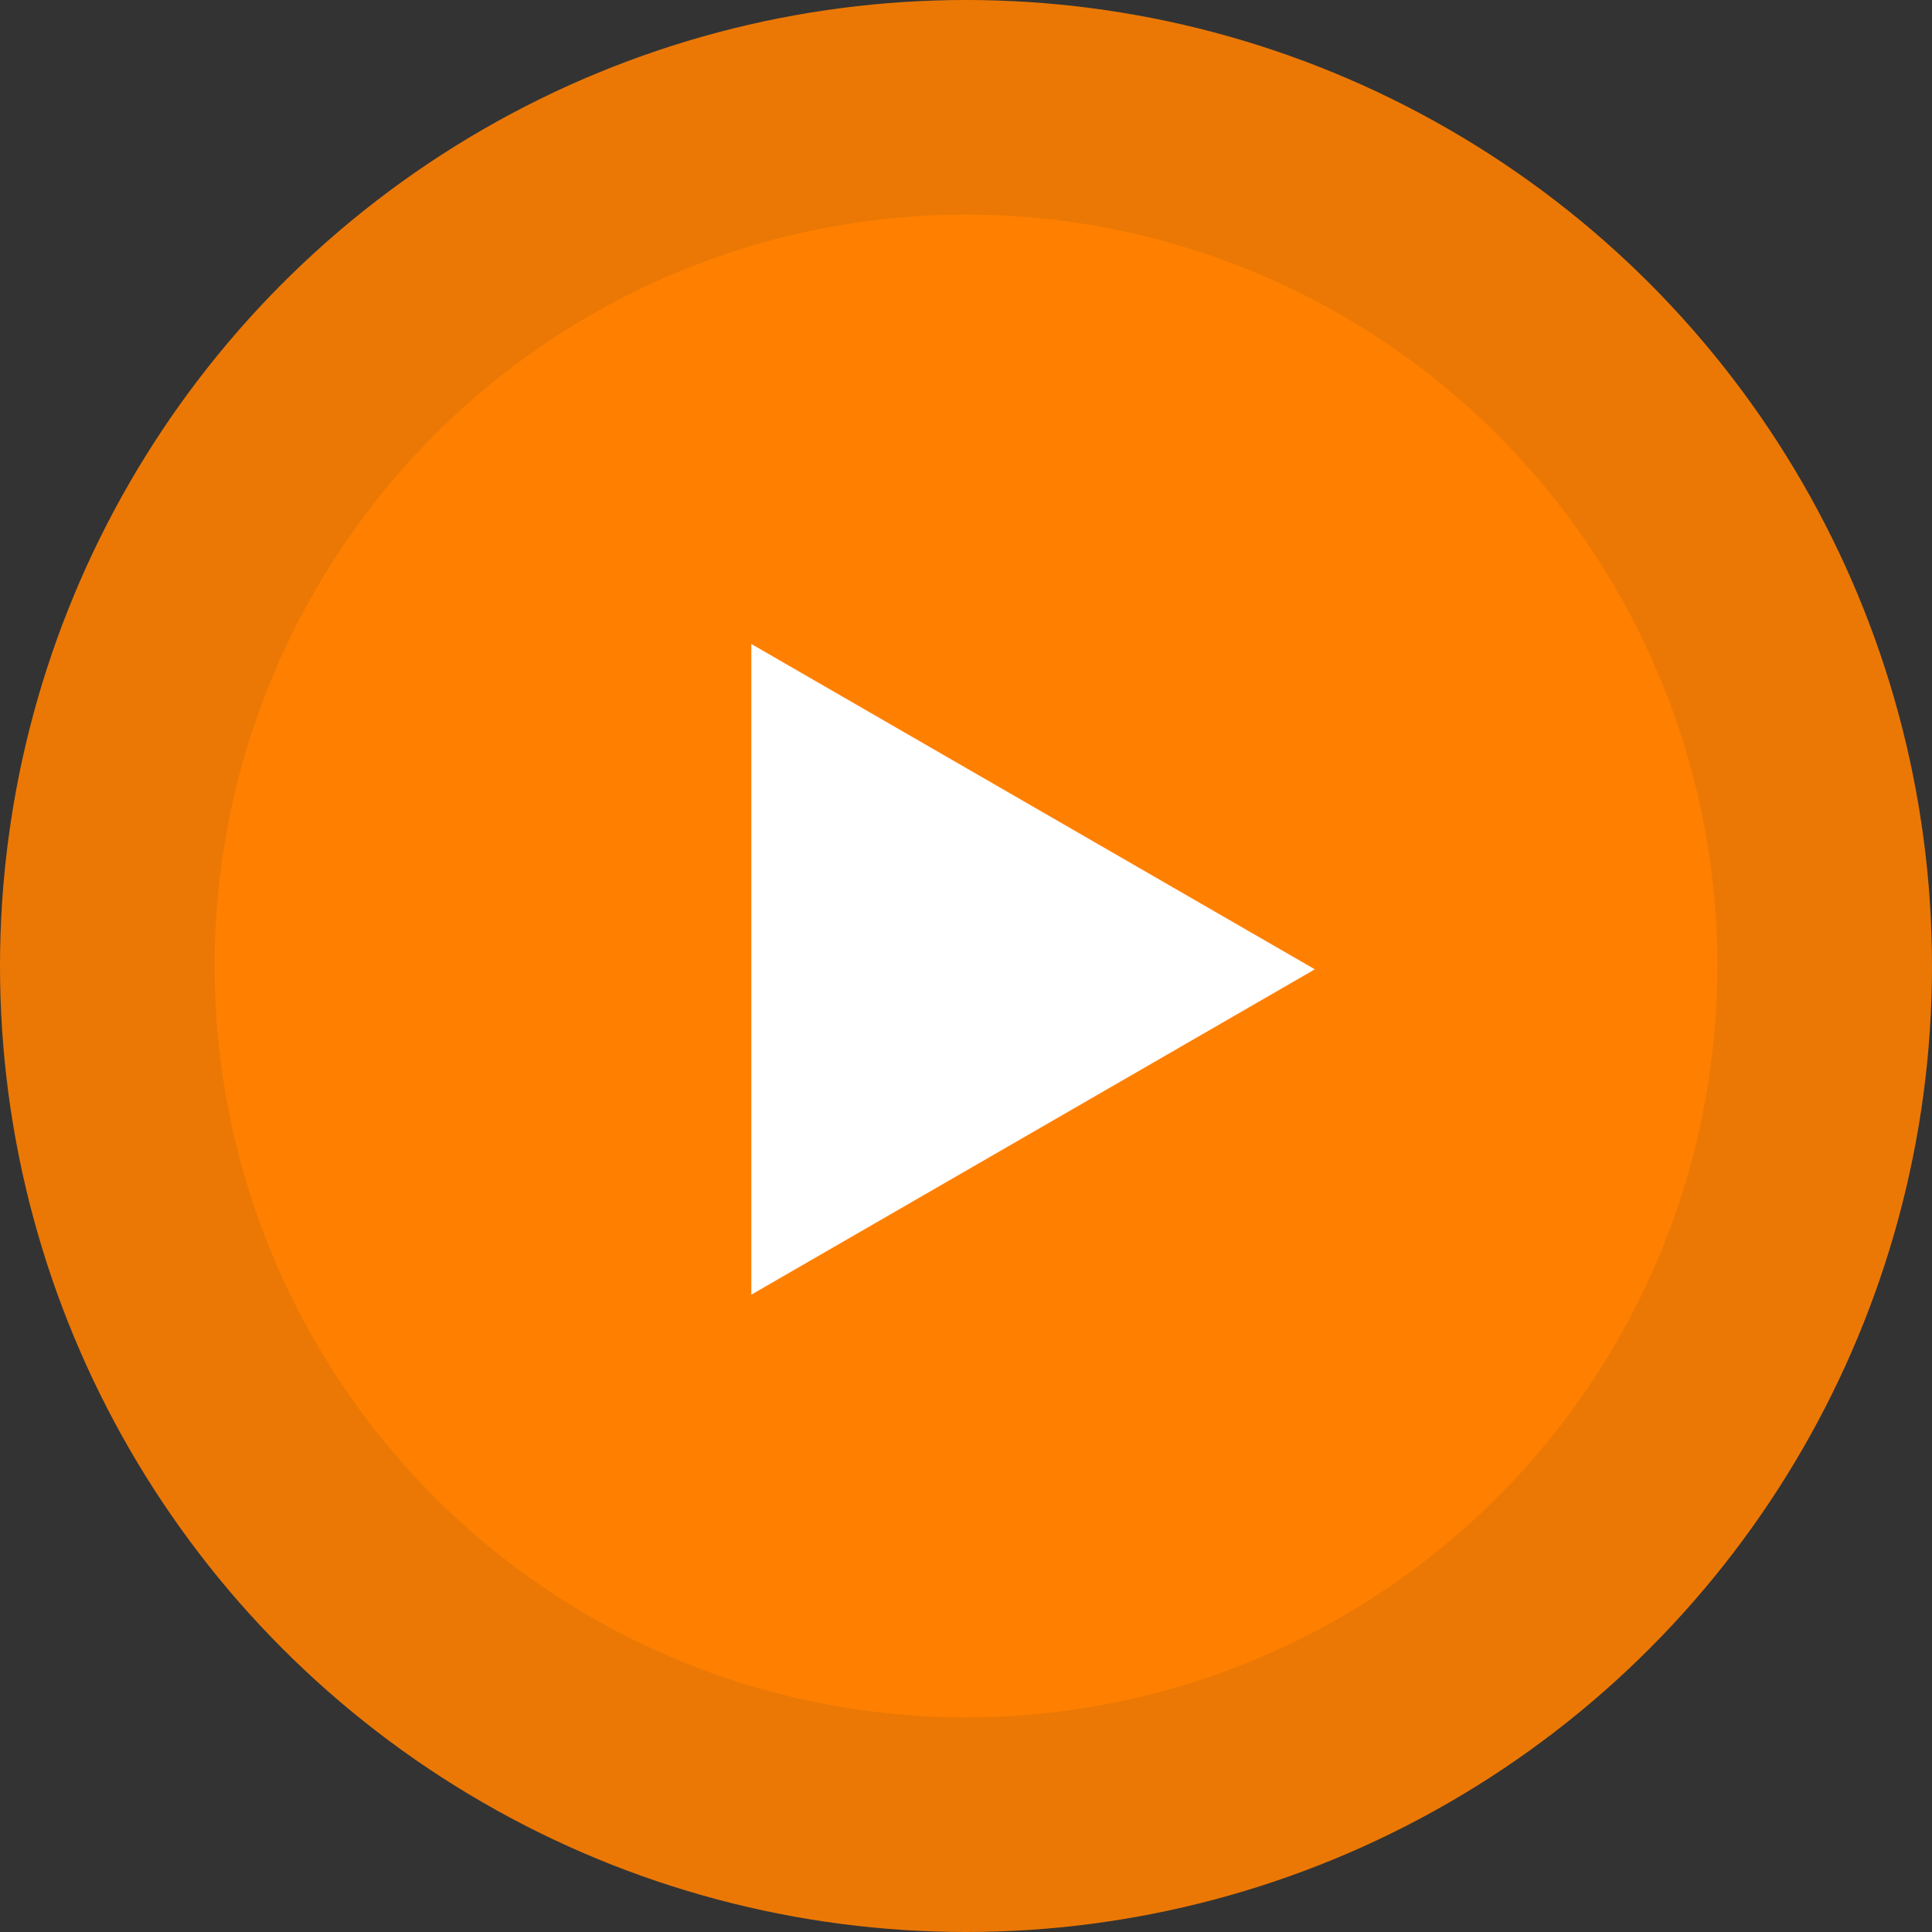 <svg width="36" height="36" viewBox="0 0 36 36" fill="none" xmlns="http://www.w3.org/2000/svg">
<rect x="0" y="0" width="36" height="36" fill="#333333" stroke="none"/>
<circle opacity="0.9" cx="18" cy="18" r="18" fill="#FF8000"/>
<circle cx="18" cy="18" r="14" fill="#FF8000"/>
<path d="M24.5 18.062L14 24.124L14 12L24.5 18.062Z" fill="white"/>
</svg>
